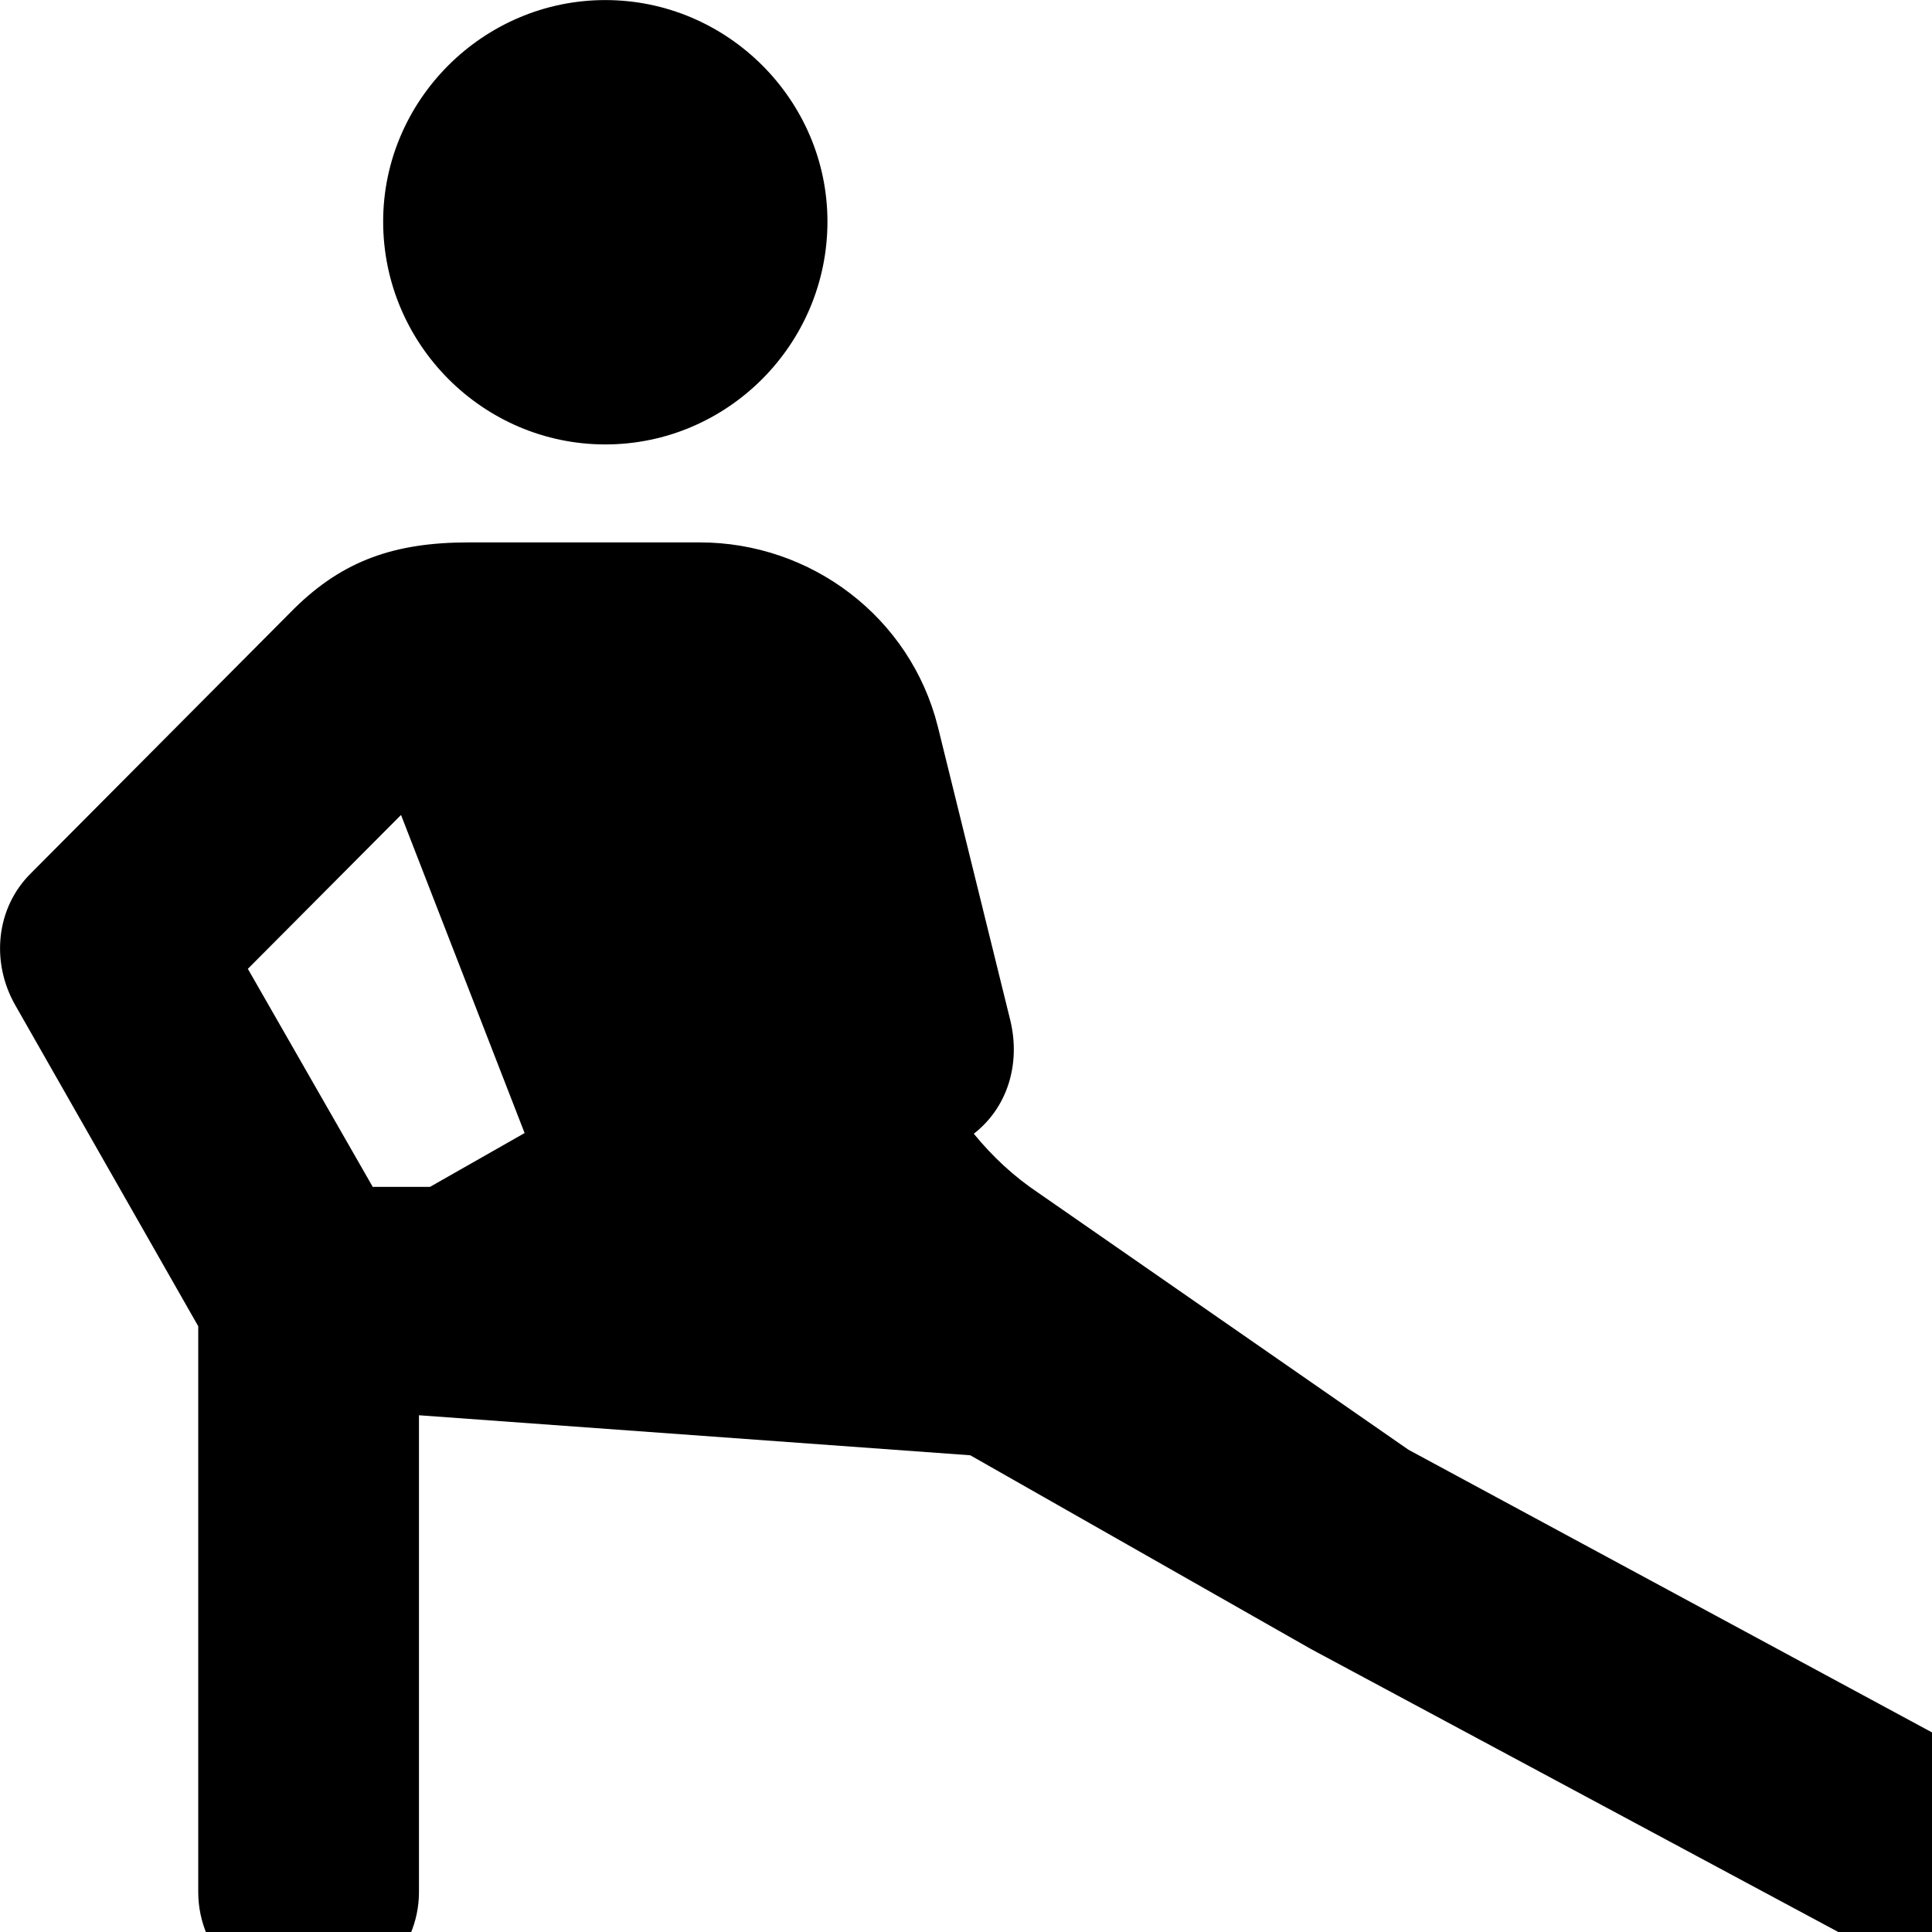 <svg xmlns="http://www.w3.org/2000/svg" viewBox="0 0 28 28" width="28" height="28">
  <path d="M8.773 6.441C10.543 6.441 11.992 4.991 11.992 3.211C11.992 1.451 10.543 0.001 8.773 0.001C7.003 0.001 5.553 1.451 5.553 3.211C5.553 4.991 7.003 6.441 8.773 6.441ZM29.692 26.021L20.413 21.011L15.053 17.291C14.693 17.051 14.383 16.761 14.113 16.431C14.602 16.051 14.793 15.421 14.643 14.791L13.592 10.531C13.193 8.941 11.752 7.861 10.143 7.861H6.793C5.723 7.861 4.973 8.121 4.263 8.821L0.453 12.651C-0.058 13.151 -0.138 13.941 0.223 14.571L2.873 19.221V27.421C2.873 28.291 3.592 29.021 4.452 29.021C5.343 29.021 6.072 28.291 6.072 27.421V20.511L14.062 21.091L19.003 23.901L28.172 28.821C29.102 29.331 30.012 28.851 30.352 28.191C30.742 27.401 30.442 26.431 29.692 26.021ZM3.592 14.041L5.812 11.811L7.603 16.421L6.232 17.201H5.402Z" />
</svg>